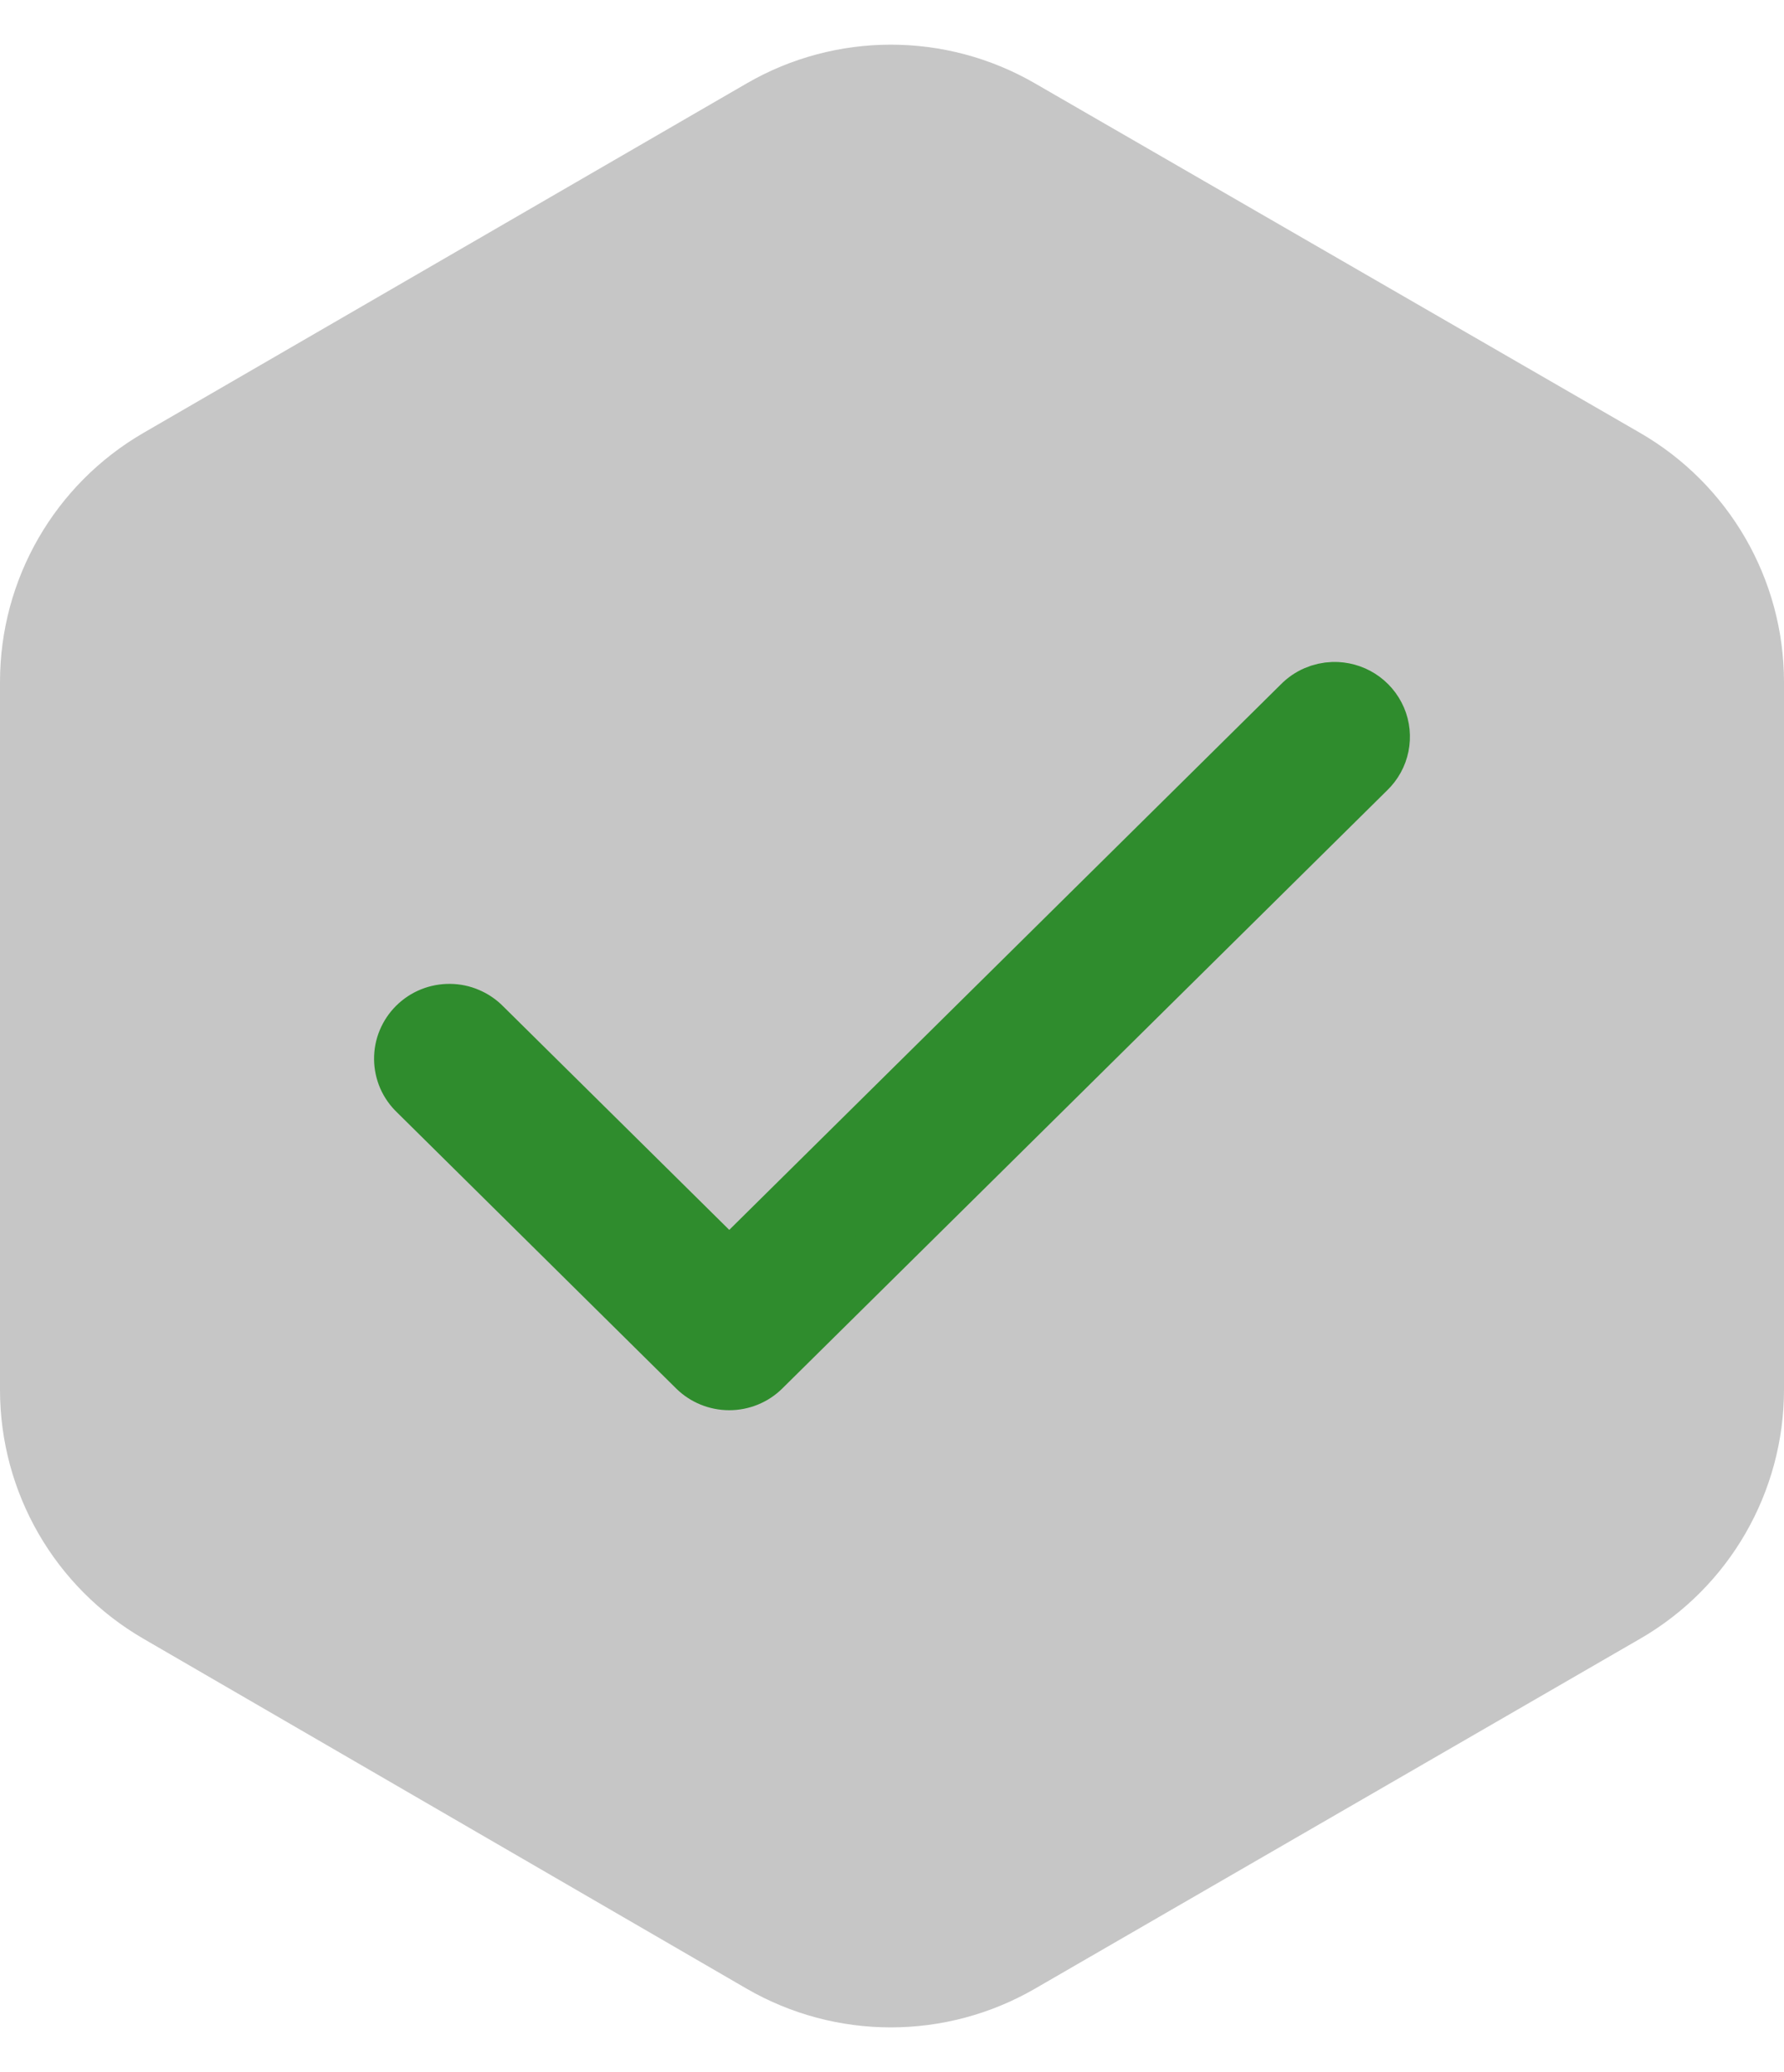 <svg width="31" height="36" viewBox="0 0 31 36" fill="none" xmlns="http://www.w3.org/2000/svg">
<path fill-rule="evenodd" clip-rule="evenodd" d="M17.98 1.446C16.43 0.551 14.521 0.553 12.973 1.45L2.494 7.52C0.95 8.414 0 10.063 0 11.847V24.145C0 25.928 0.949 27.576 2.492 28.47L12.971 34.548C14.52 35.446 16.431 35.447 17.982 34.551L28.502 28.469C30.048 27.576 31 25.926 31 24.14V11.851C31 10.065 30.047 8.415 28.5 7.521L17.98 1.446Z" fill="#C6C6C6"/>
<path d="M23.168 12C22.957 12.007 22.758 12.093 22.612 12.242L12.672 22.07L8.392 17.839C8.317 17.762 8.228 17.701 8.129 17.659C8.031 17.616 7.924 17.594 7.817 17.593C7.709 17.592 7.603 17.612 7.503 17.652C7.403 17.692 7.313 17.752 7.237 17.827C7.161 17.902 7.101 17.992 7.06 18.09C7.019 18.189 6.999 18.294 7 18.401C7.001 18.507 7.024 18.612 7.066 18.71C7.109 18.807 7.171 18.895 7.249 18.969L12.1 23.766C12.252 23.916 12.457 24 12.672 24C12.886 24 13.092 23.916 13.243 23.766L23.755 13.373C23.872 13.261 23.952 13.116 23.984 12.958C24.016 12.8 24 12.636 23.936 12.488C23.872 12.34 23.765 12.214 23.628 12.127C23.491 12.04 23.33 11.996 23.168 12Z" fill="#2F8C2D" stroke="#2F8C2D"/>
</svg>

